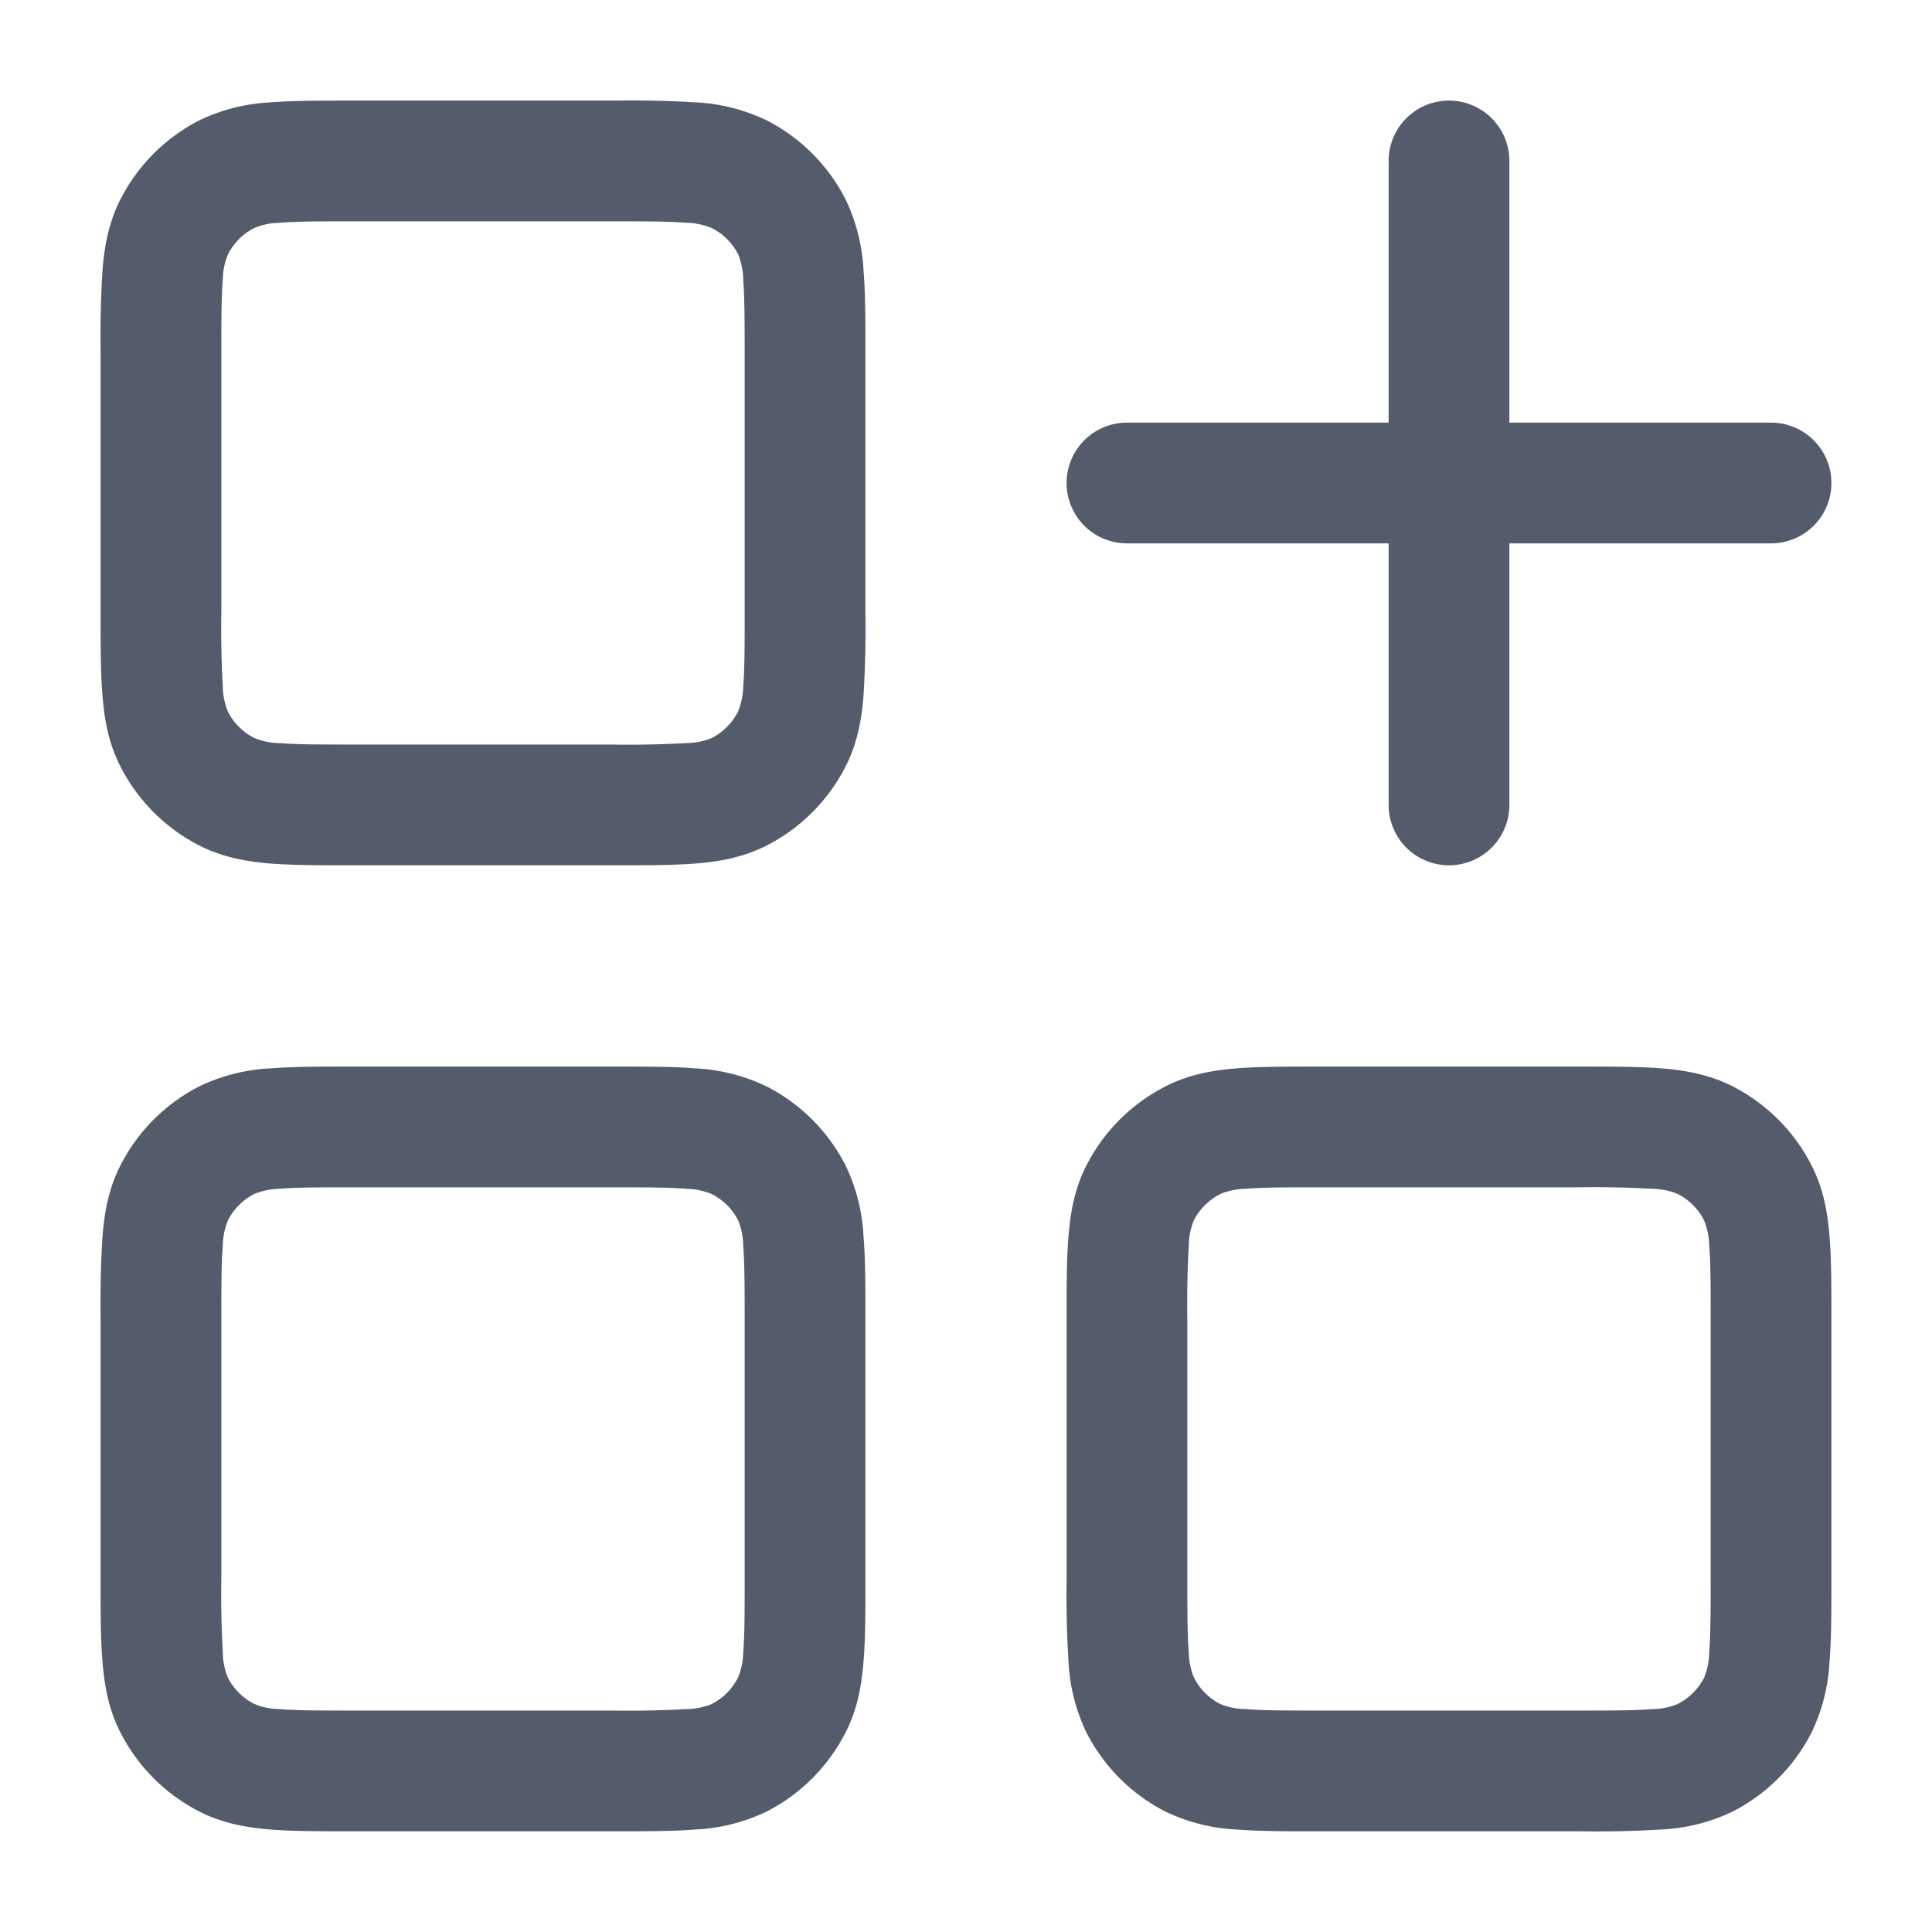 <svg xmlns="http://www.w3.org/2000/svg" width="16" height="16" fill="none">
  <path
    fill="#545C6B"
    fill-rule="evenodd"
    d="M5.086.833H2.914c-.264 0-.49 0-.678.015a1.527 1.527 0 0 0-.584.148 1.5 1.5 0 0 0-.655.656c-.097.19-.132.386-.148.584a8.95 8.95 0 0 0-.016.678v2.172c0 .263 0 .49.016.678.016.198.051.394.148.583a1.5 1.5 0 0 0 .655.656c.19.096.386.132.584.148.187.015.414.015.678.015h2.172c.263 0 .49 0 .678-.015.198-.016.394-.052.584-.148a1.5 1.5 0 0 0 .655-.656c.097-.189.132-.385.148-.583a8.95 8.95 0 0 0 .016-.678V2.914c0-.264 0-.491-.016-.679a1.527 1.527 0 0 0-.148-.583 1.5 1.5 0 0 0-.655-.656 1.527 1.527 0 0 0-.584-.148 8.95 8.95 0 0 0-.678-.015Zm-2.98 1.055a.57.57 0 0 1 .211-.043c.142-.012.328-.012.616-.012h2.134c.288 0 .474 0 .616.012a.57.57 0 0 1 .21.043.5.5 0 0 1 .22.218.57.57 0 0 1 .042.21c.011.143.012.329.012.617v2.133c0 .289 0 .475-.012.616a.57.57 0 0 1-.043.211.5.5 0 0 1-.218.219.57.57 0 0 1-.211.042 8.505 8.505 0 0 1-.616.012H2.933c-.288 0-.474 0-.616-.012a.57.57 0 0 1-.21-.042.5.5 0 0 1-.22-.219.57.57 0 0 1-.042-.21 8.498 8.498 0 0 1-.012-.617V2.933c0-.288 0-.474.012-.616a.57.57 0 0 1 .043-.211.5.5 0 0 1 .218-.218Zm2.98 6.945H2.914c-.264 0-.49 0-.678.015a1.527 1.527 0 0 0-.584.148 1.5 1.5 0 0 0-.655.656c-.097.19-.132.386-.148.584a8.95 8.95 0 0 0-.016.678v2.172c0 .263 0 .49.016.678.016.197.051.394.148.583a1.5 1.5 0 0 0 .655.656c.19.096.386.132.584.148.187.015.414.015.678.015h2.172c.263 0 .49 0 .678-.015a1.53 1.53 0 0 0 .584-.148 1.5 1.5 0 0 0 .655-.656c.097-.189.132-.386.148-.583.016-.187.016-.415.016-.678v-2.172c0-.264 0-.491-.016-.678a1.527 1.527 0 0 0-.148-.584 1.5 1.5 0 0 0-.655-.655 1.527 1.527 0 0 0-.584-.149c-.187-.015-.414-.015-.678-.015Zm-2.98 1.055a.57.57 0 0 1 .211-.043c.142-.012.328-.012.616-.012h2.134c.288 0 .474 0 .616.012a.57.57 0 0 1 .21.043.5.5 0 0 1 .22.218.57.57 0 0 1 .042.21c.011.143.012.329.012.617v2.133c0 .289 0 .475-.012.616a.569.569 0 0 1-.043.211.5.5 0 0 1-.218.219.57.57 0 0 1-.211.042 8.496 8.496 0 0 1-.616.012H2.933c-.288 0-.474 0-.616-.012a.57.57 0 0 1-.21-.042.5.5 0 0 1-.22-.219.57.57 0 0 1-.042-.21 8.497 8.497 0 0 1-.012-.617v-2.133c0-.288 0-.474.012-.616a.57.57 0 0 1 .043-.211.5.5 0 0 1 .218-.218Zm8.808-1.055h2.172c.264 0 .49 0 .678.015.198.016.394.052.584.148a1.5 1.5 0 0 1 .655.656c.097.19.132.386.148.584.016.187.016.414.016.678v2.172c0 .263 0 .49-.016.678a1.528 1.528 0 0 1-.148.583 1.5 1.5 0 0 1-.655.656 1.53 1.53 0 0 1-.584.148 8.91 8.91 0 0 1-.678.015h-2.172c-.264 0-.49 0-.678-.015a1.53 1.53 0 0 1-.584-.148 1.5 1.5 0 0 1-.655-.656 1.527 1.527 0 0 1-.148-.583 8.952 8.952 0 0 1-.016-.678v-2.172c0-.264 0-.491.016-.678.016-.198.051-.395.148-.584a1.5 1.5 0 0 1 .655-.655c.19-.097.386-.133.584-.149.187-.015.414-.015.678-.015Zm-.597 1.012a.57.57 0 0 0-.21.043.5.5 0 0 0-.22.218.57.57 0 0 0-.042.21 8.499 8.499 0 0 0-.012.617v2.133c0 .289 0 .475.012.616a.57.57 0 0 0 .043.211.5.5 0 0 0 .218.219.57.57 0 0 0 .211.042c.142.012.328.012.616.012h2.134c.288 0 .474 0 .616-.012a.569.569 0 0 0 .21-.042.5.5 0 0 0 .22-.219.572.572 0 0 0 .042-.21c.011-.142.012-.328.012-.617v-2.133c0-.288 0-.474-.012-.616a.573.573 0 0 0-.043-.211.5.5 0 0 0-.218-.218.57.57 0 0 0-.211-.043 8.505 8.505 0 0 0-.616-.012h-2.134c-.288 0-.474 0-.616.012ZM12.5 1.333a.5.5 0 0 0-1 0V3.5H9.333a.5.5 0 0 0 0 1H11.5v2.166a.5.5 0 1 0 1 0V4.5h2.167a.5.5 0 1 0 0-1H12.5V1.333Z"
    clip-rule="evenodd"
  />
</svg>
